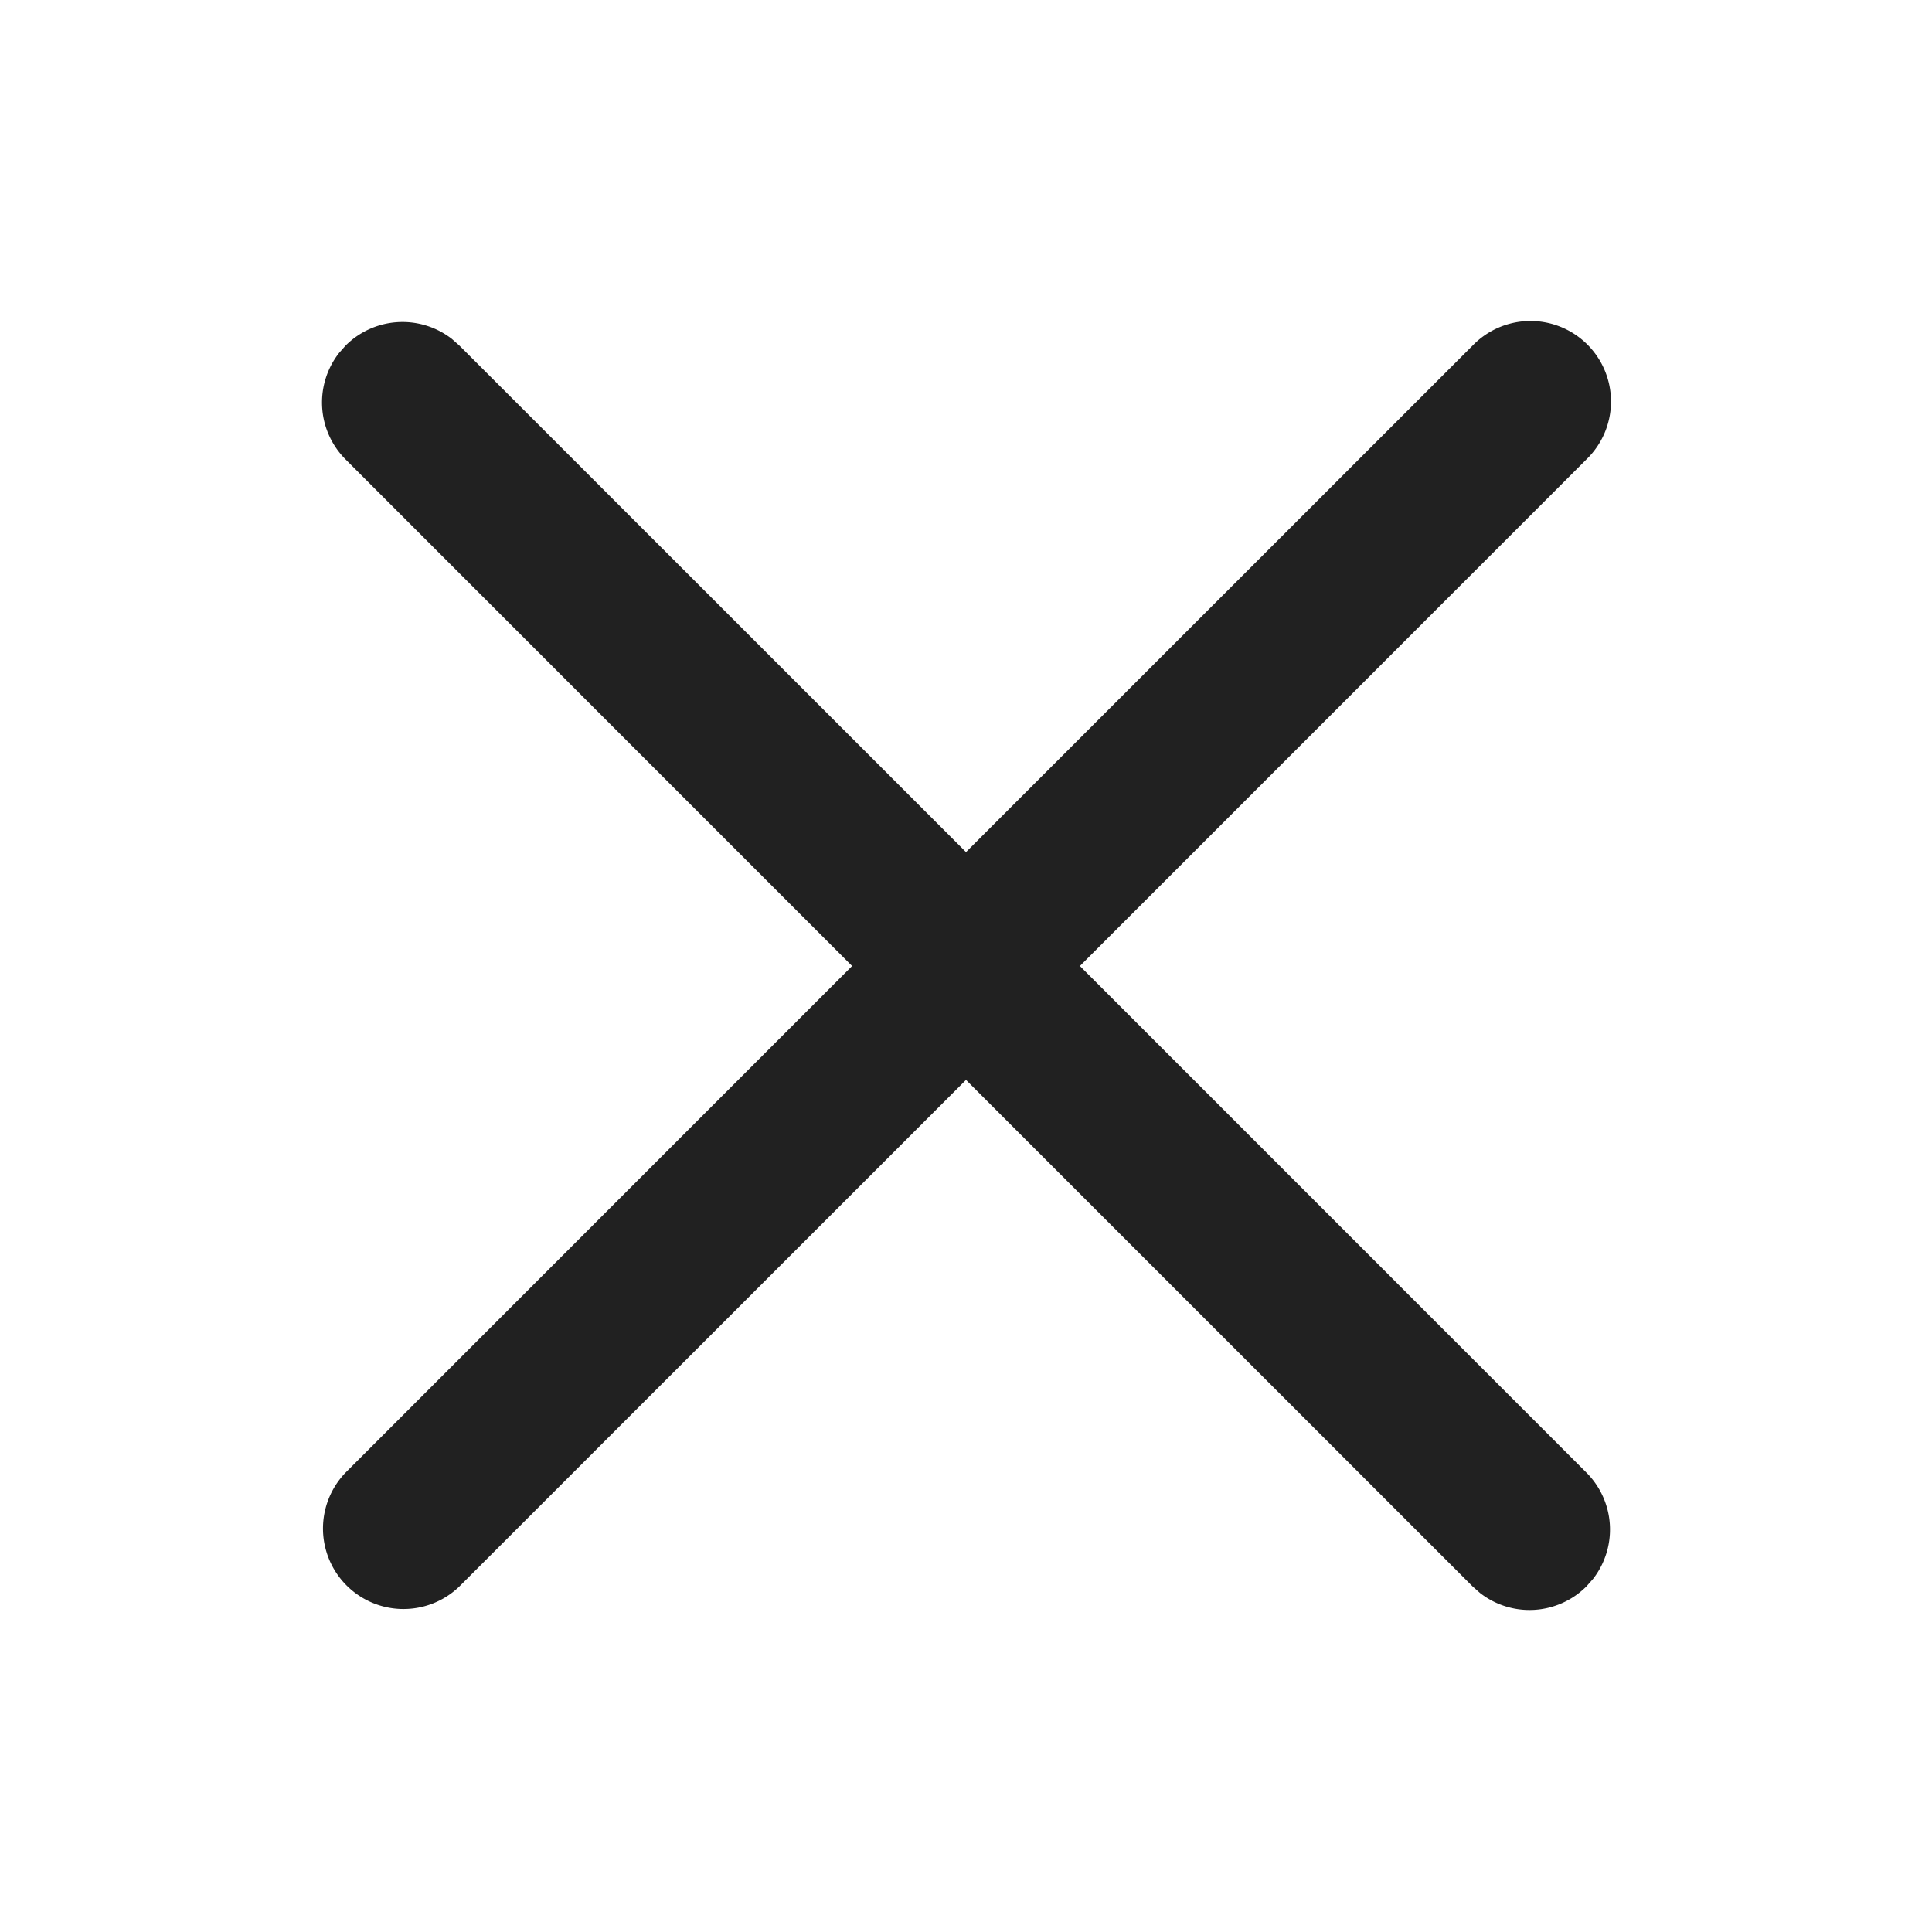 <svg width="24" height="24" fill="none" viewBox="0 0 24 24" xmlns="http://www.w3.org/2000/svg">
    <path
        d="m4.21 4.387.083-.094a1 1 0 0 1 1.32-.083l.094.083L12 10.585l6.293-6.292a1 1 0 1 1 1.414 1.414L13.415 12l6.292 6.293a1 1 0 0 1 .083 1.32l-.083.094a1 1 0 0 1-1.32.083l-.094-.083L12 13.415l-6.293 6.292a1 1 0 0 1-1.414-1.414L10.585 12 4.293 5.707a1 1 0 0 1-.083-1.32l.083-.094-.083.094Z"
        fill="#212121" />
</svg>